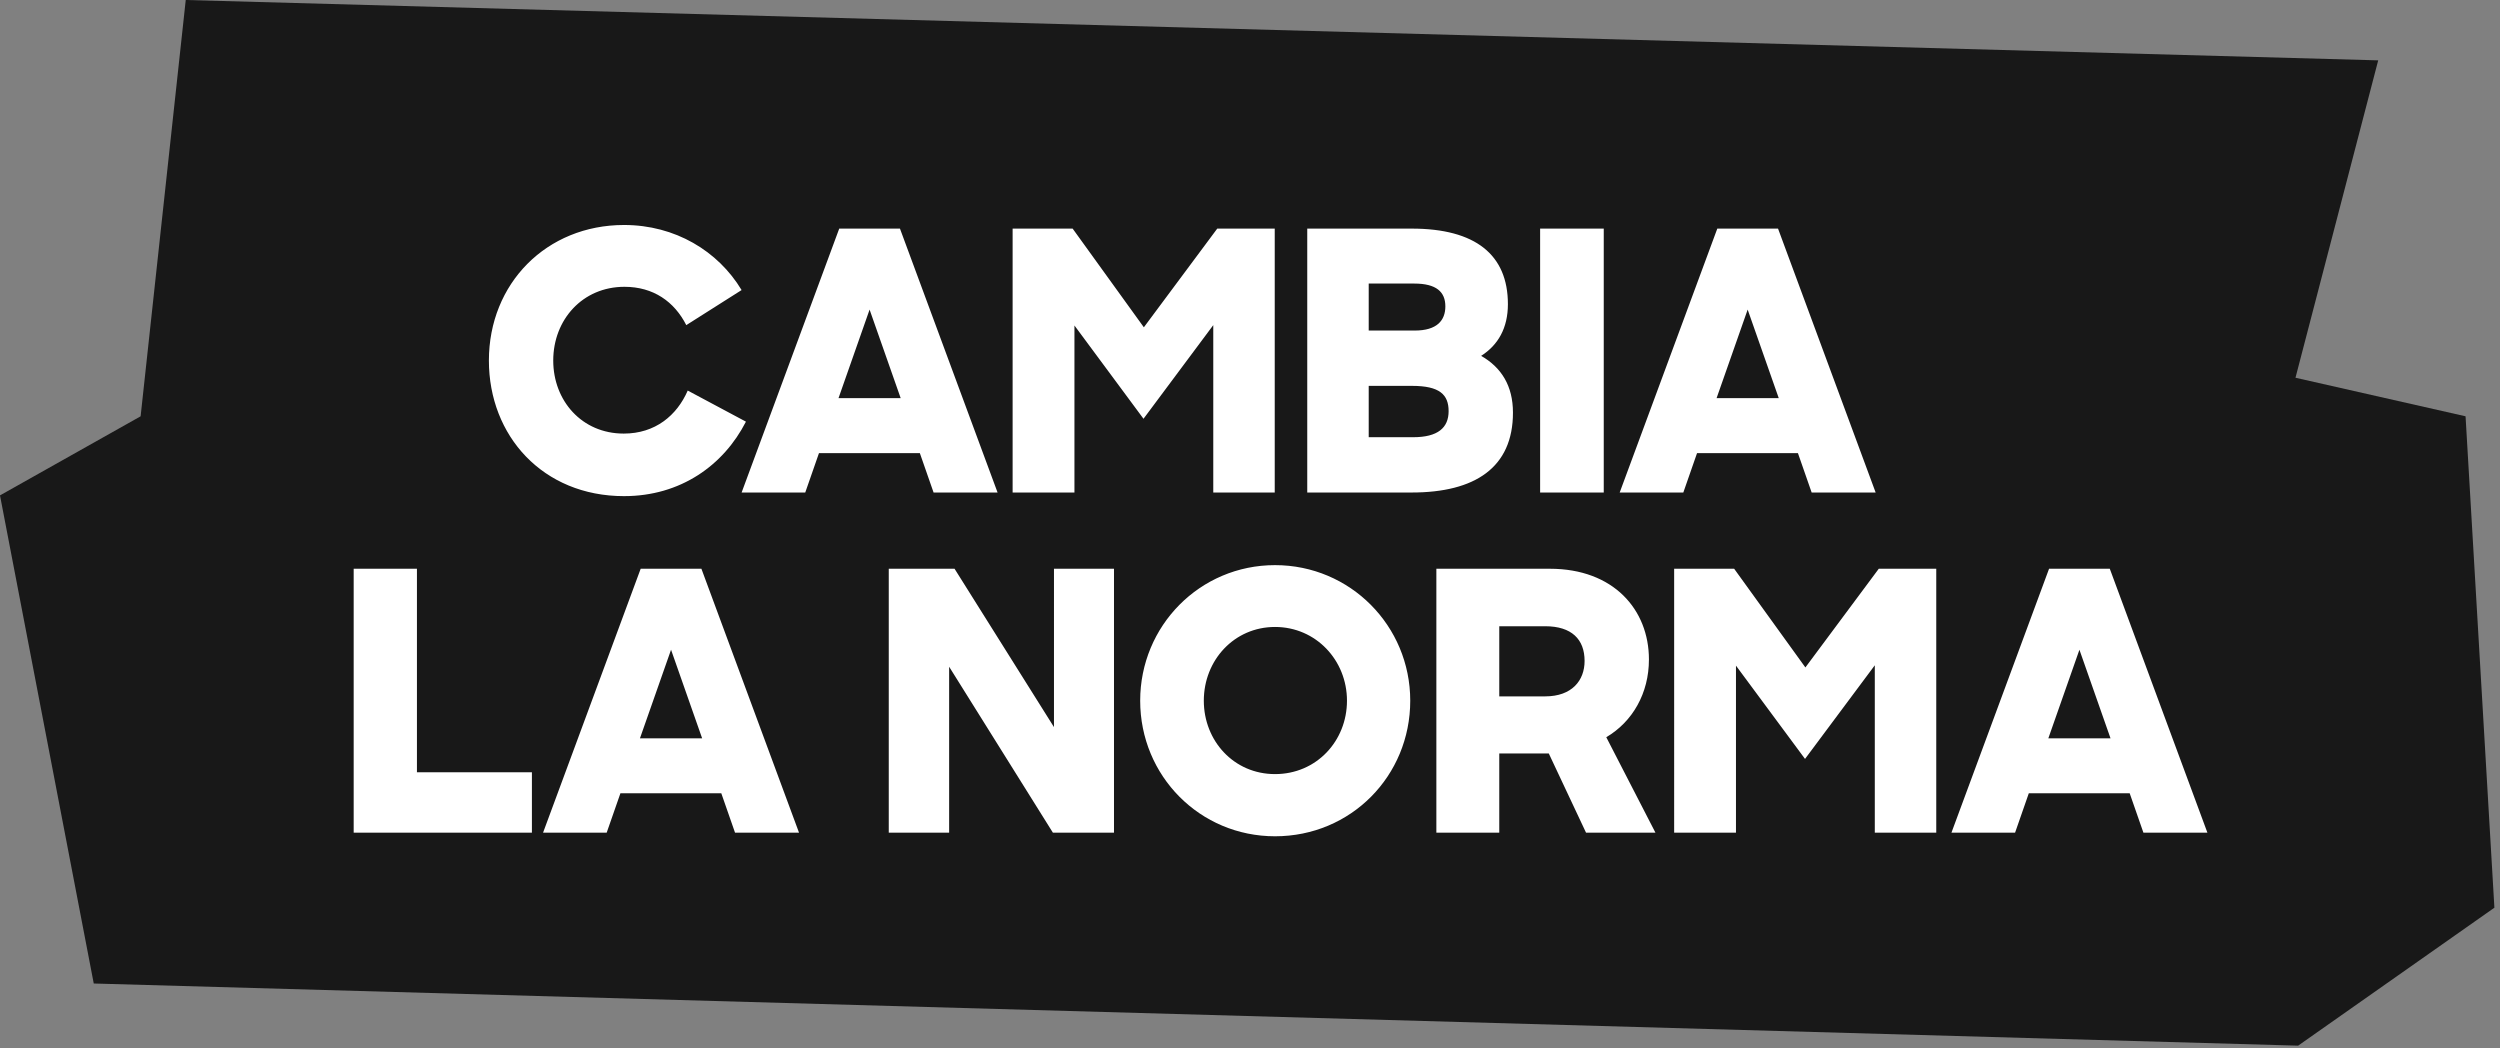 <svg xmlns="http://www.w3.org/2000/svg" width="310" height="130" fill="none" viewBox="0 0 310 130"><rect x="0" y="0" width="310" height="130" fill="#808080" stroke="none"/><path fill="#181818" d="m284.64 46.839 10.257-39.355L23.032 0 17.437 51.621-.001 61.429 11.625 121.955l273.344 7.706 24.336-17.106-3.576-60.934-21.089-4.781Z"/><path fill="#fff" d="M77.389 61.521c-10.087 0-16.766-7.486-16.766-16.811 0-9.549 7.128-16.811 16.766-16.811 6.321 0 11.656 3.228 14.569 8.069l-6.859 4.348c-1.479-2.914-4.079-4.752-7.666-4.752-5.2 0-8.831 4.079-8.831 9.145 0 4.976 3.542 9.056 8.742 9.056 3.9 0 6.59-2.241 7.935-5.335l7.218 3.855c-2.779 5.424-8.114 9.235-15.107 9.235Zm14.571-.448 12.104-32.725h7.531l12.104 32.725h-7.935l-1.703-4.886h-12.508l-1.703 4.886h-7.89Zm15.869-22.684-3.855 10.983h7.711l-3.856-10.983Zm17.736 22.684V28.347h7.442l8.831 12.238 9.101-12.238h7.128v32.725h-7.621v-20.756l-8.652 11.611-8.563-11.566v20.711h-7.666Zm36.534 0V28.347h12.956c7.89 0 11.925 3.228 11.925 9.369 0 2.959-1.211 5.066-3.318 6.411 2.511 1.435 3.945 3.721 3.945 7.038 0 6.814-4.707 9.907-12.552 9.907h-12.956ZM175.1 47.848h-5.38v6.366h5.514c3.049 0 4.394-1.166 4.394-3.228 0-2.062-1.121-3.138-4.528-3.138Zm.269-12.687h-5.649v5.828h5.694c2.779 0 3.81-1.255 3.81-3.003 0-1.793-1.121-2.824-3.855-2.824Zm15.606 25.911V28.347h7.89v32.725h-7.89Zm9.866 0 12.104-32.725h7.531l12.104 32.725h-7.935l-1.703-4.886h-12.508l-1.703 4.886h-7.89Zm15.869-22.684-3.855 10.983h7.711l-3.856-10.983Z"/><path fill="#fff" d="M43.856 103.251V70.525h7.845v25.239h14.256v7.487H43.856Zm23.484 0 12.104-32.726h7.531l12.104 32.726h-7.935l-1.704-4.887H76.933l-1.704 4.887h-7.89Zm15.87-22.684L79.354 91.55h7.711l-3.855-10.983Zm26.996 22.684V70.525h8.159l12.328 19.635V70.525h7.442v32.726h-7.576l-12.866-20.577v20.577h-7.487Zm47.898.448c-9.324 0-16.721-7.487-16.721-16.811 0-9.28 7.397-16.811 16.721-16.811 9.325 0 16.766 7.531 16.766 16.811 0 9.325-7.352 16.811-16.766 16.811Zm0-7.711c5.155 0 8.921-4.124 8.921-9.1 0-5.021-3.855-9.145-8.921-9.145-5.066 0-8.831 4.124-8.831 9.145 0 4.976 3.72 9.1 8.831 9.1Zm20.005 7.263V70.525h14.076c7.89 0 12.283 5.066 12.283 11.252 0 4.169-2.017 7.711-5.289 9.638l6.096 11.835h-8.607l-4.617-9.818h-6.142v9.818h-7.8Zm13.493-25.598h-5.693v8.697h5.693c3.318 0 4.887-1.972 4.887-4.393 0-2.69-1.614-4.304-4.887-4.304Zm15.993 25.598V70.525h7.441l8.832 12.238 9.1-12.238h7.128v32.726h-7.621V82.495l-8.652 11.611-8.563-11.566v20.711h-7.665Zm34.384 0 12.104-32.726h7.531l12.104 32.726h-7.935l-1.703-4.887h-12.508l-1.703 4.887h-7.89Zm15.87-22.684-3.856 10.983h7.711l-3.855-10.983Z"/></svg>